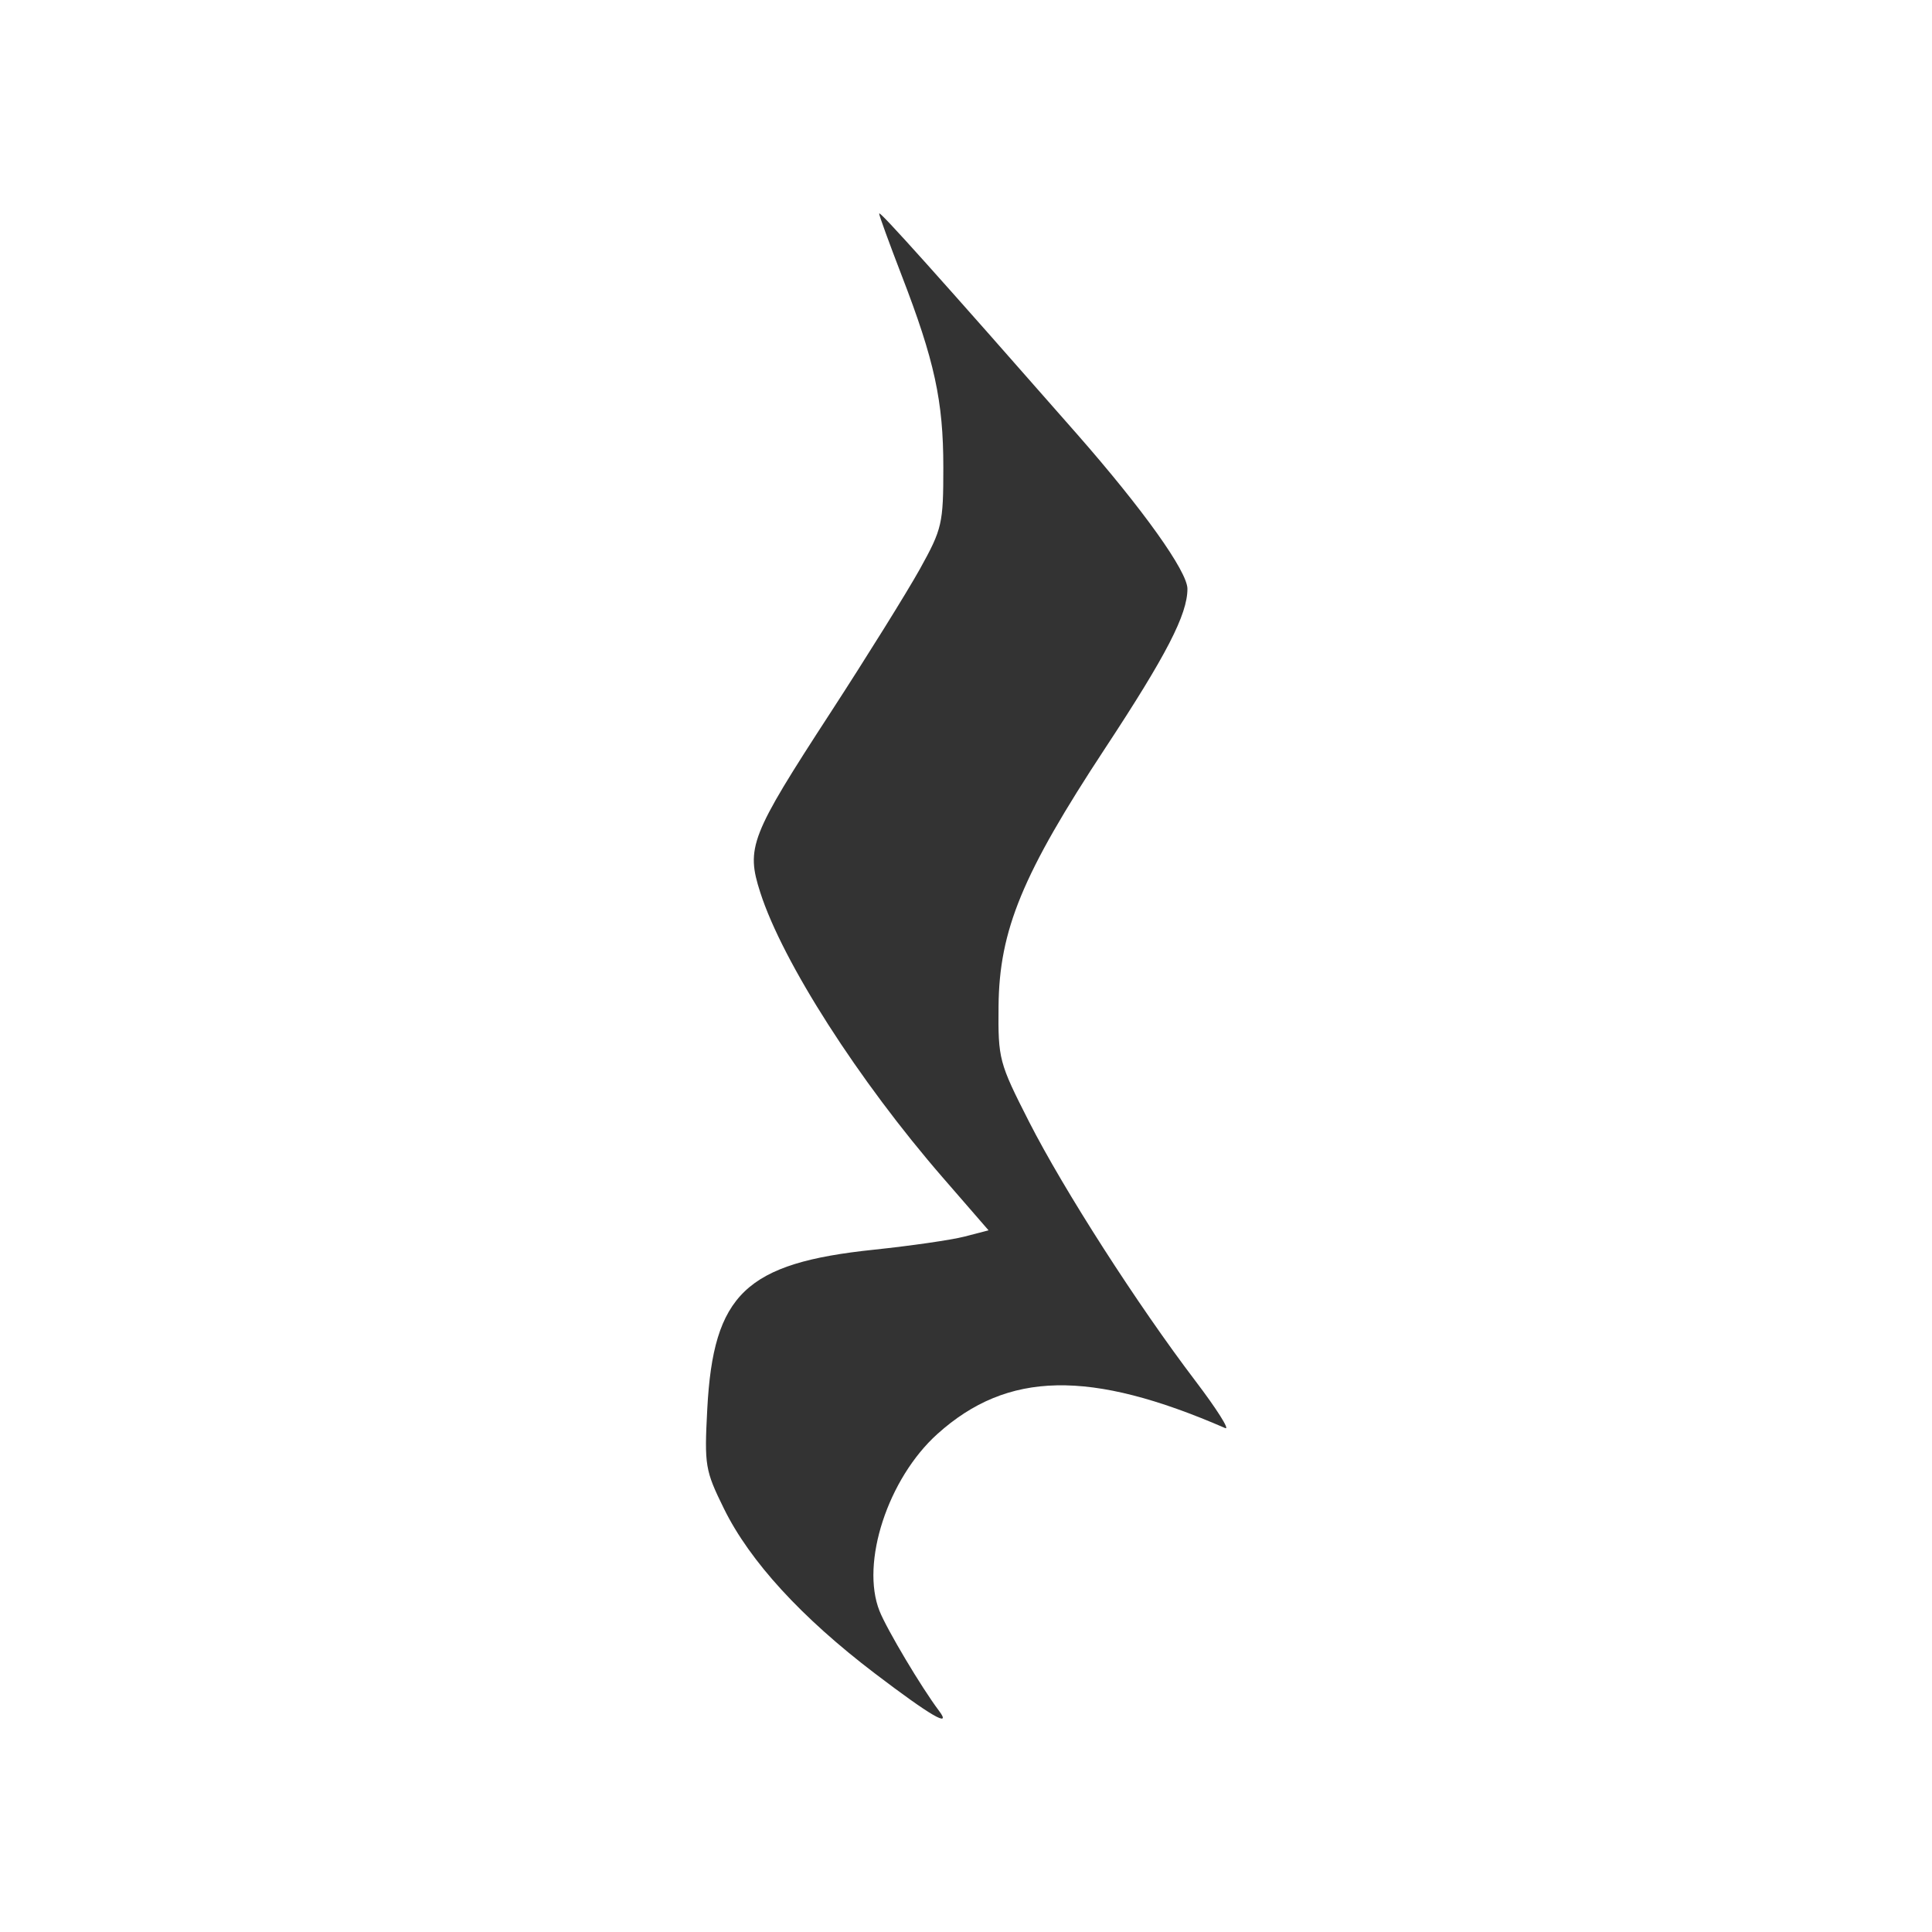 <?xml version="1.0" encoding="UTF-8" standalone="no"?>
<!-- Created with Inkscape (http://www.inkscape.org/) -->

<svg
   width="128"
   height="128"
   viewBox="0 0 33.867 33.867"
   version="1.1"
   id="svg1"
   inkscape:version="1.3.2 (091e20ef0f, 2023-11-25)"
   sodipodi:docname="audible.svg"
   xml:space="preserve"
   xmlns:inkscape="http://www.inkscape.org/namespaces/inkscape"
   xmlns:sodipodi="http://sodipodi.sourceforge.net/DTD/sodipodi-0.dtd"
   xmlns="http://www.w3.org/2000/svg"
   xmlns:svg="http://www.w3.org/2000/svg"><sodipodi:namedview
     id="namedview1"
     pagecolor="#505050"
     bordercolor="#eeeeee"
     borderopacity="1"
     inkscape:showpageshadow="0"
     inkscape:pageopacity="0"
     inkscape:pagecheckerboard="0"
     inkscape:deskcolor="#d1d1d1"
     inkscape:document-units="px"
     inkscape:zoom="2.7438272"
     inkscape:cx="17.129359"
     inkscape:cy="49.930258"
     inkscape:window-width="1920"
     inkscape:window-height="1048"
     inkscape:window-x="0"
     inkscape:window-y="0"
     inkscape:window-maximized="1"
     inkscape:current-layer="layer1"
     showgrid="false" /><defs
     id="defs1" /><g
     inkscape:label="Calque 1"
     inkscape:groupmode="layer"
     id="layer1"
     transform="translate(0,-263.133)"><path
       id="path1"
       style="fill:#333333;stroke-width:0.683;stroke-linecap:round;stroke-linejoin:round;paint-order:fill markers stroke"
       d="m 15.411,266.877 c 0,0.034 0.177,0.519 0.393,1.08 0.578,1.497 0.732,2.204 0.732,3.367 0,0.989 -0.02,1.079 -0.411,1.784 -0.227,0.408 -0.933,1.542 -1.568,2.519 -1.405,2.16 -1.484,2.362 -1.229,3.153 0.392,1.218 1.722,3.294 3.199,4.996 l 0.802,0.924 -0.424,0.11 c -0.233,0.06 -0.944,0.162 -1.581,0.229 -2.253,0.235 -2.82,0.778 -2.926,2.794 -0.052,0.99 -0.038,1.075 0.293,1.747 0.453,0.921 1.359,1.909 2.643,2.886 0.983,0.748 1.36,0.967 1.126,0.656 -0.307,-0.407 -0.913,-1.425 -1.042,-1.748 -0.337,-0.844 0.147,-2.324 1.015,-3.105 1.228,-1.104 2.672,-1.133 5.045,-0.102 0.086,0.037 -0.148,-0.333 -0.52,-0.823 -1.019,-1.34 -2.308,-3.348 -2.919,-4.547 -0.528,-1.038 -0.544,-1.097 -0.535,-2.026 0.012,-1.332 0.419,-2.319 1.867,-4.519 1.077,-1.636 1.444,-2.348 1.444,-2.797 0,-0.304 -0.777,-1.392 -1.934,-2.711 -2.422,-2.759 -3.467,-3.924 -3.467,-3.867 z"
       sodipodi:nodetypes="scssccccccsccccccccccscs" /></g></svg>
